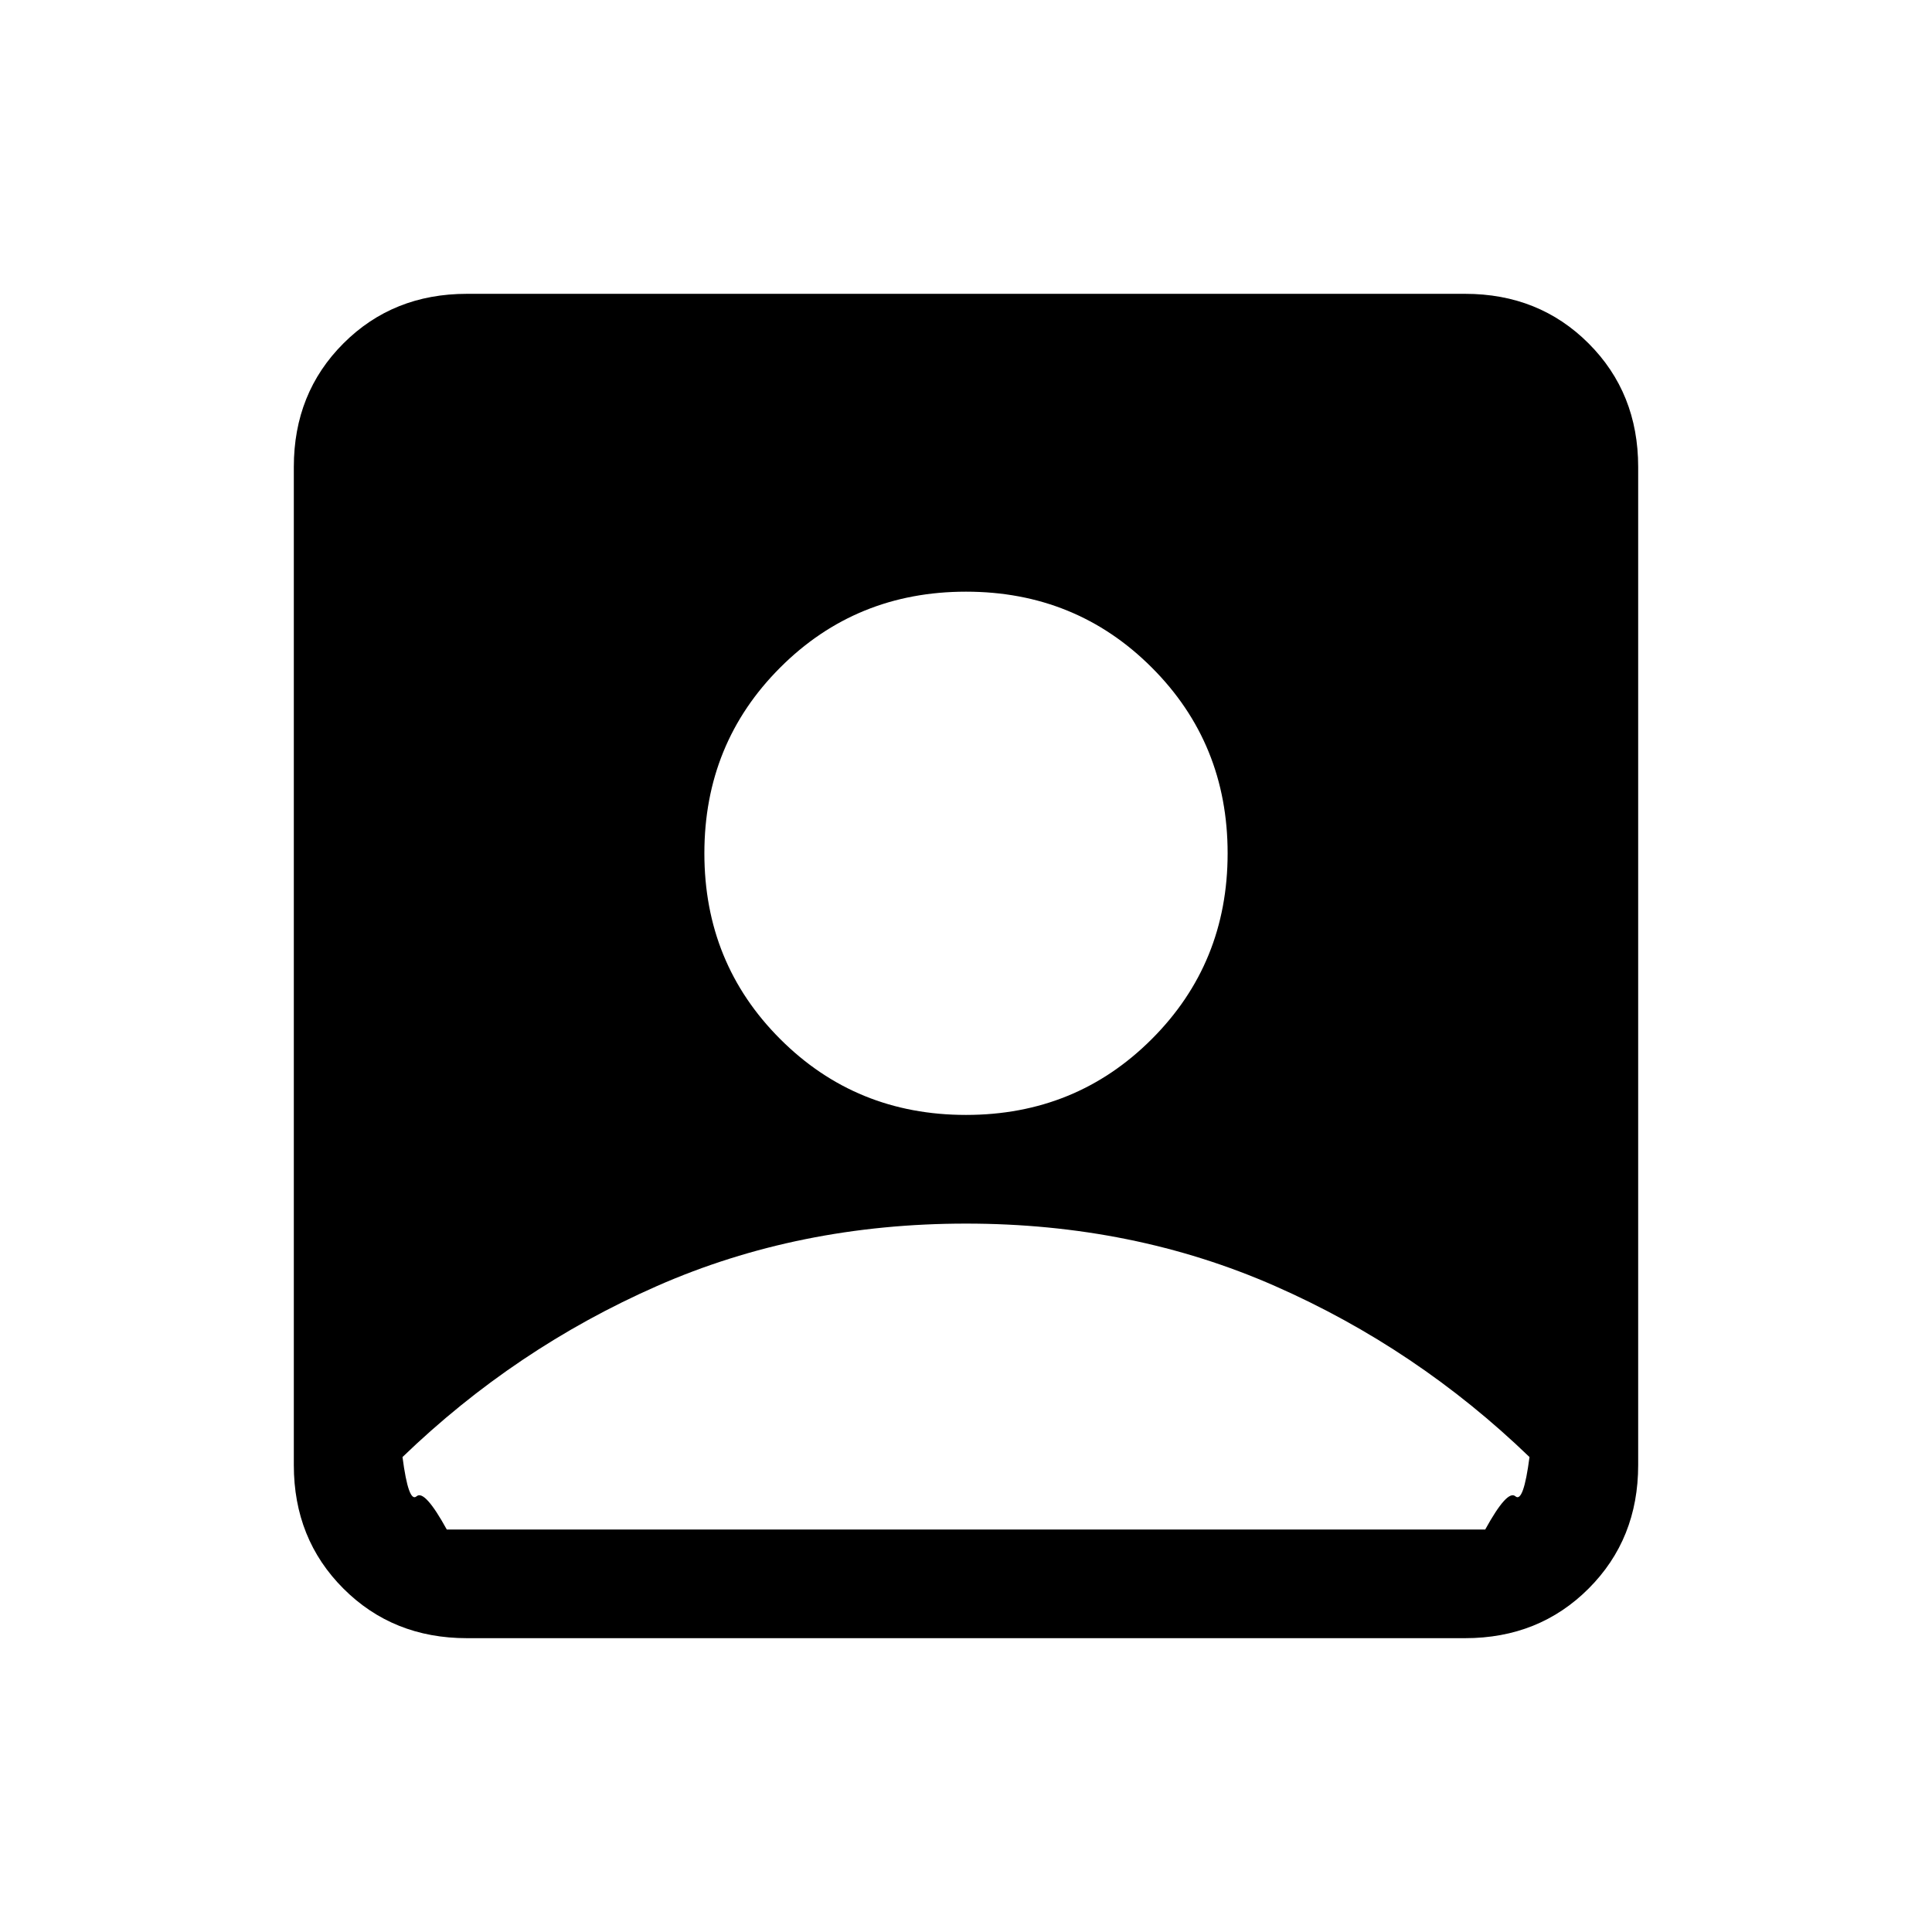 <svg xmlns="http://www.w3.org/2000/svg" height="24" viewBox="0 -960 960 960" width="24"><path d="M480-406q54.63 0 92.31-37.69Q610-481.37 610-536t-37.69-92.31Q534.63-666 480-666t-92.31 37.69Q350-590.63 350-536t37.69 92.31Q425.37-406 480-406ZM232-146q-36.73 0-61.36-24.64Q146-195.27 146-232v-496q0-36.72 24.64-61.36Q195.27-814 232-814h496q36.72 0 61.36 24.64T814-728v496q0 36.73-24.64 61.36Q764.72-146 728-146H232Zm-10-54h516q11-20 15-16.5t7-19.5q-56-54-126.5-85T480-352q-83 0-153.5 31T200-236q3 23 7 19.5t15 16.5Z"/></svg>
